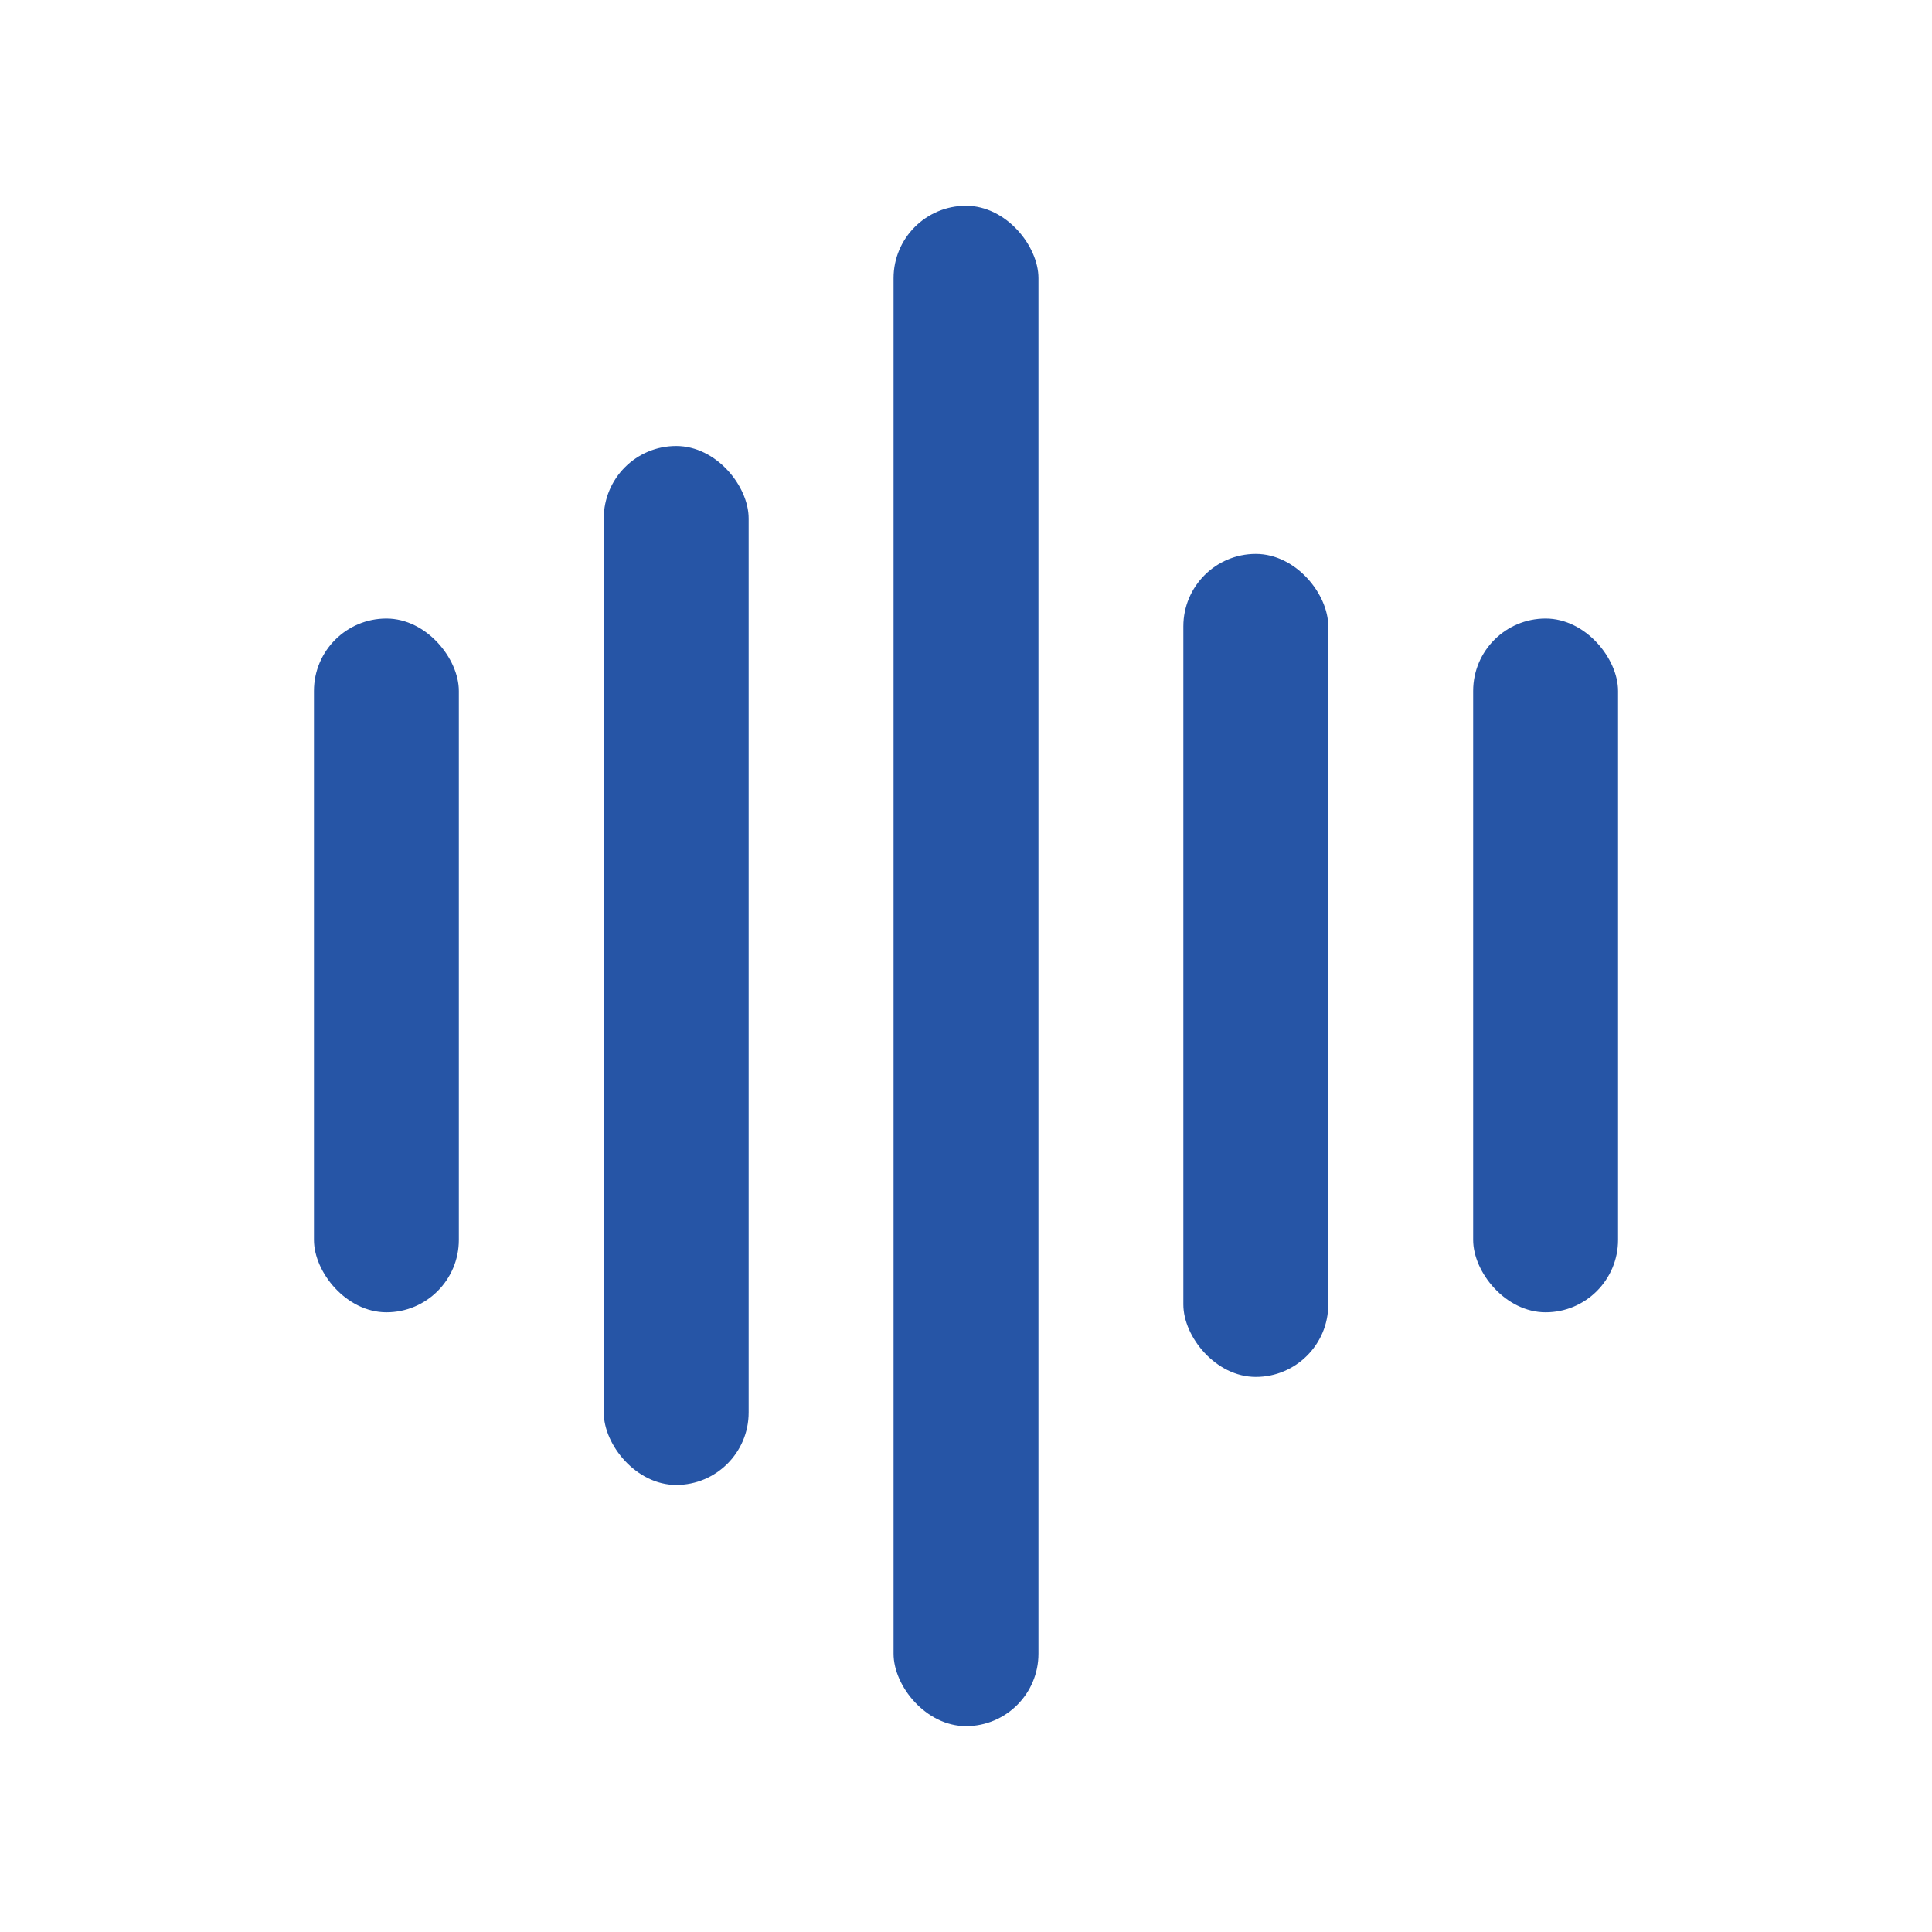 <svg width="20" height="20" viewBox="0 0 20 20" fill="none" xmlns="http://www.w3.org/2000/svg">
<rect x="3.25" y="6.403" width="1.5" height="7.182" rx="0.75" fill="#2655A6"/>
<rect x="6.25" y="4.617" width="1.5" height="10.755" rx="0.75" fill="#2655A6"/>
<rect x="12.25" y="5.734" width="1.5" height="8.52" rx="0.75" fill="#2655A6"/>
<rect x="15.25" y="6.403" width="1.5" height="7.182" rx="0.75" fill="#2655A6"/>
<rect x="9.25" y="2.13" width="1.5" height="15.739" rx="0.75" fill="#2655A6"/>
</svg>
